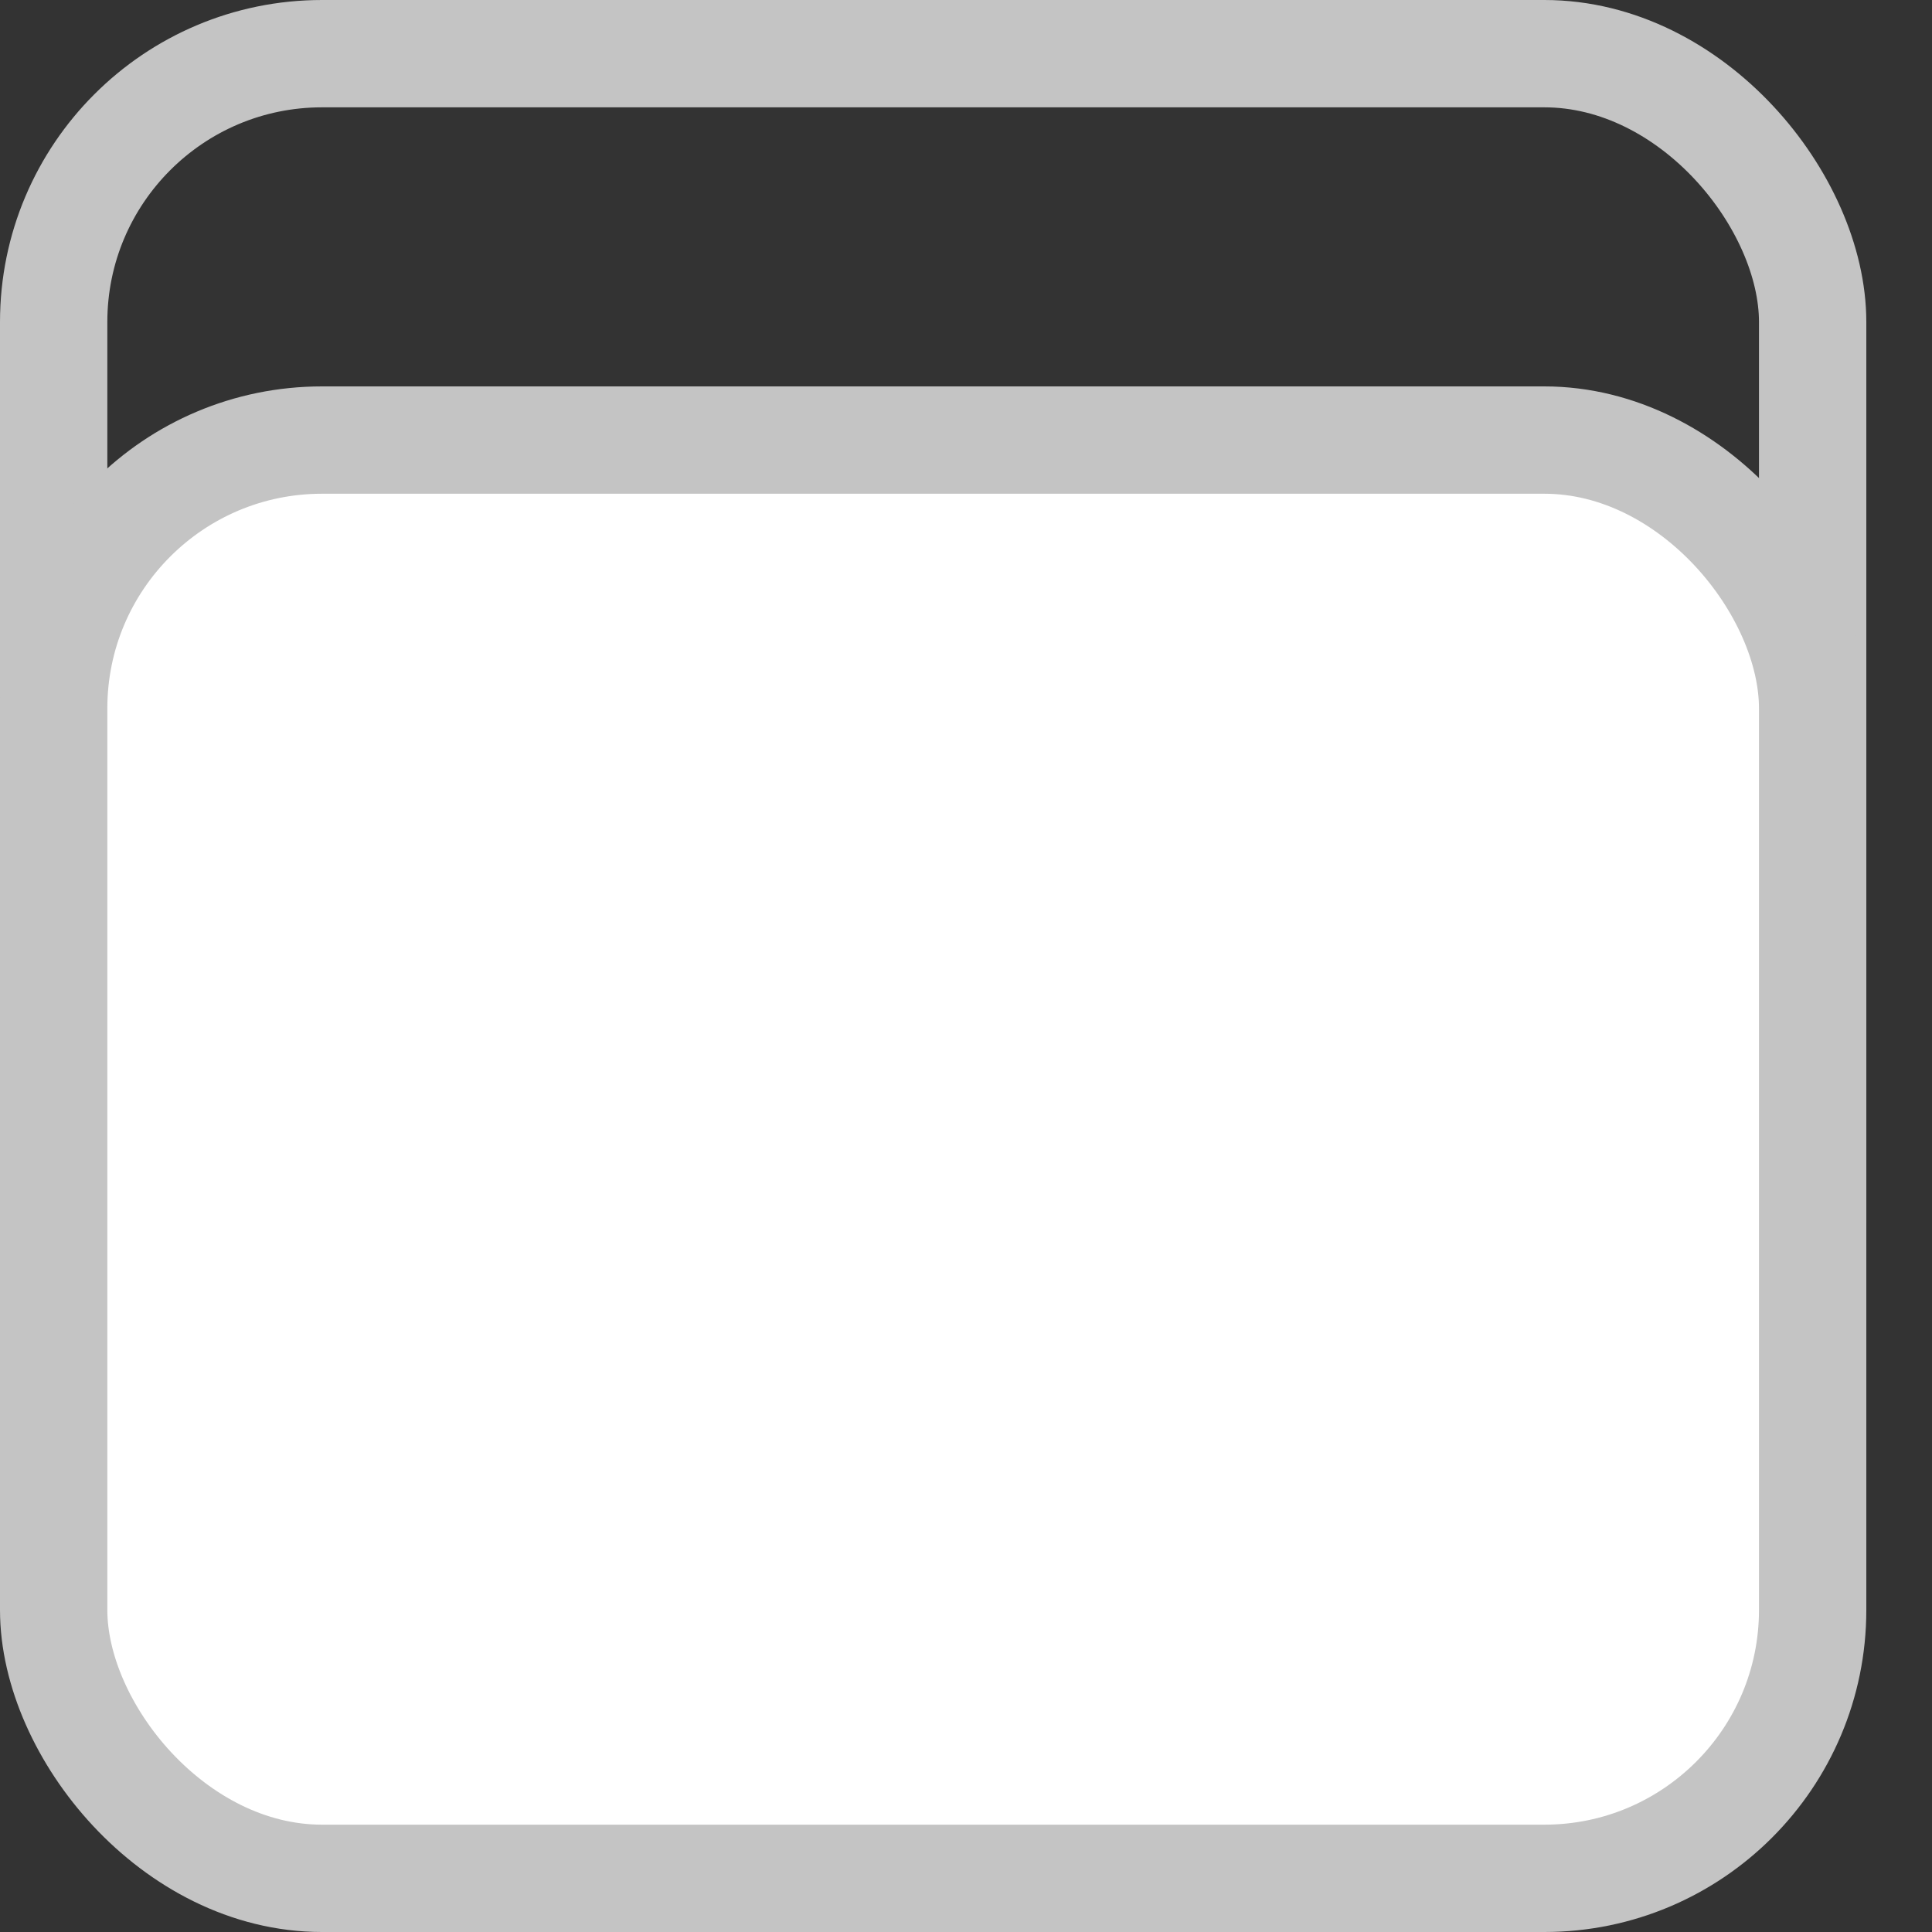 <svg width="18" height="18" viewBox="0 0 18 18" fill="none" xmlns="http://www.w3.org/2000/svg">
<rect x="0" y="0" width="18" height="18" fill="#333333" stroke="none"/>
<rect x="0.5" y="0.5" width="16.388" height="13.4" rx="2.5" stroke="#C4C4C4"/>
<rect x="0.5" y="4.1" width="16.388" height="13.4" rx="2.5" fill="white" stroke="#C4C4C4"/>
</svg>
